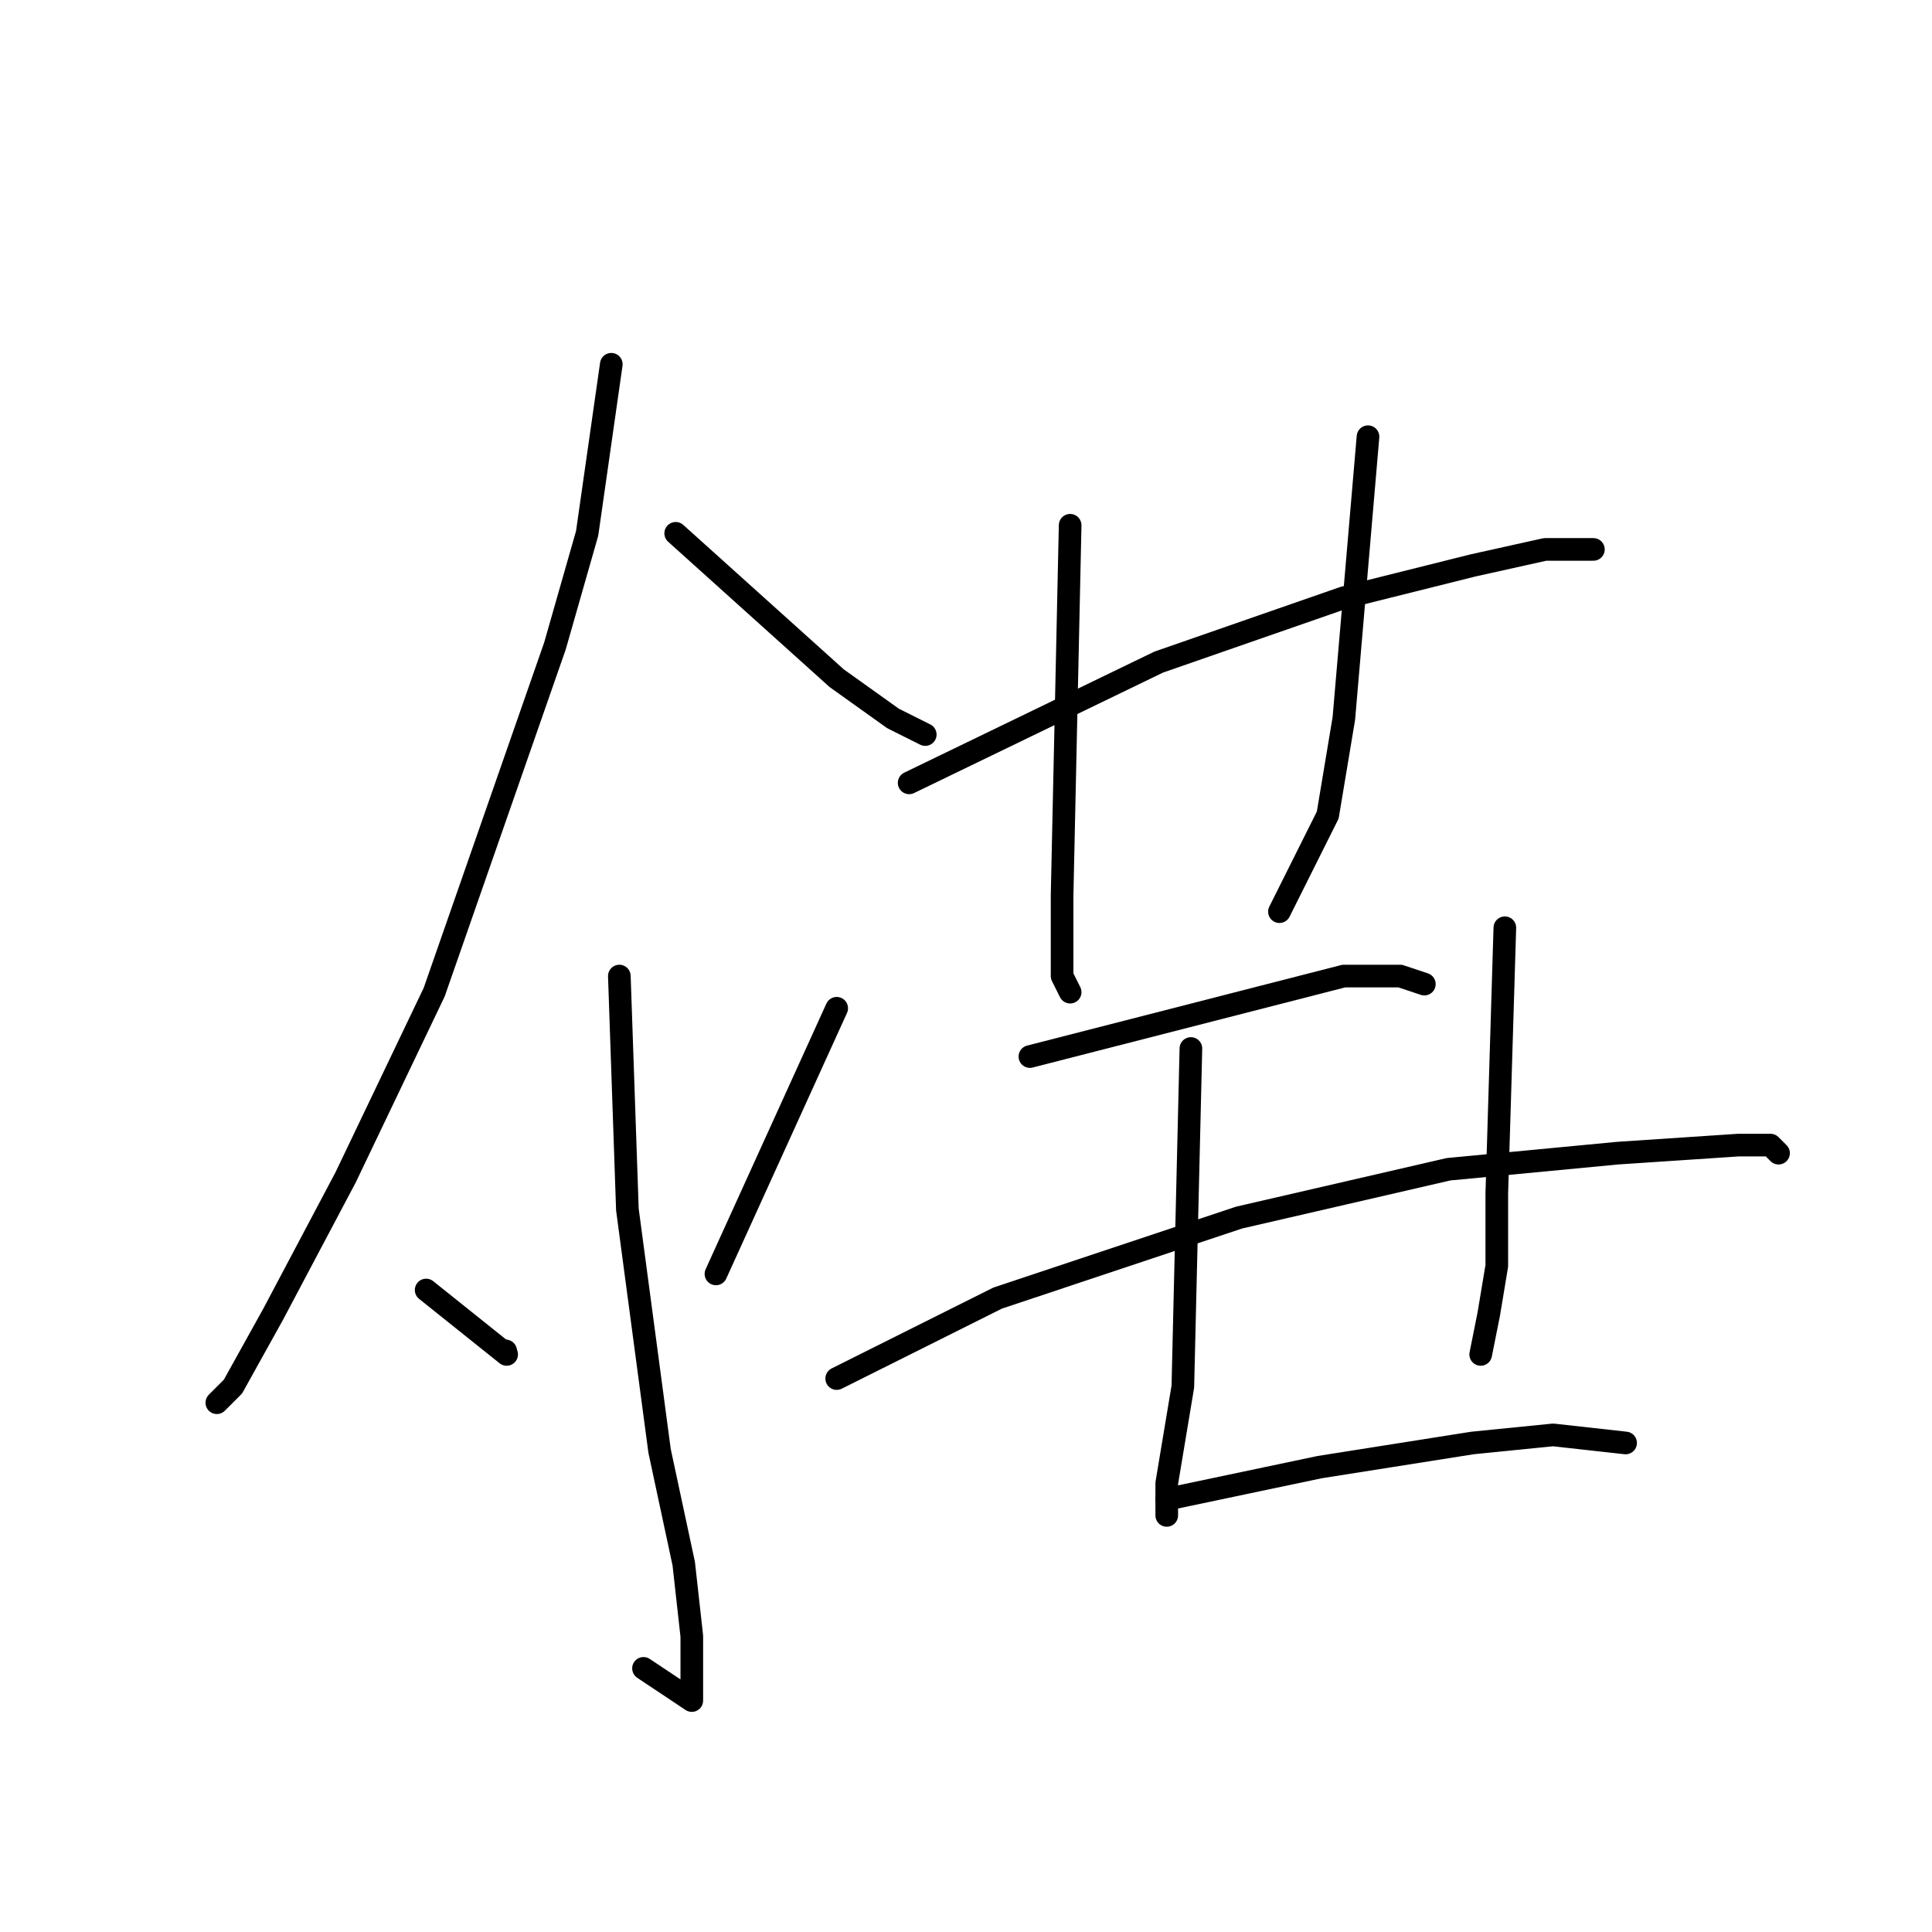 <?xml version="1.0" standalone="no"?>
    <svg width="256" height="256" xmlns="http://www.w3.org/2000/svg" version="1.1">
    <polyline stroke="black" stroke-width="3" stroke-linecap="round" fill="transparent" stroke-linejoin="round" points="81 48.267 77.8 70.667 73.533 85.6 57.533 131.467 45.8 156 36.2 174.133 30.867 183.733 28.733 185.867 28.733 185.867 " />
        <polyline stroke="black" stroke-width="3" stroke-linecap="round" fill="transparent" stroke-linejoin="round" points="89.533 70.667 110.867 89.867 118.333 95.2 122.6 97.333 122.6 97.333 " />
        <polyline stroke="black" stroke-width="3" stroke-linecap="round" fill="transparent" stroke-linejoin="round" points="82.067 129.333 83.133 160.267 87.4 192.267 90.6 207.2 91.667 216.8 91.667 221.067 91.667 225.333 85.267 221.067 85.267 221.067 " />
        <polyline stroke="black" stroke-width="3" stroke-linecap="round" fill="transparent" stroke-linejoin="round" points="56.467 170.933 67.133 179.467 " />
        <polyline stroke="black" stroke-width="3" stroke-linecap="round" fill="transparent" stroke-linejoin="round" points="67 179 67 179 " />
        <polyline stroke="black" stroke-width="3" stroke-linecap="round" fill="transparent" stroke-linejoin="round" points="110.867 133.6 94.867 168.8 94.867 168.8 " />
        <polyline stroke="black" stroke-width="3" stroke-linecap="round" fill="transparent" stroke-linejoin="round" points="120.467 103.733 153.533 87.733 178.067 79.2 195.133 74.933 204.733 72.8 211.133 72.8 211.133 72.8 " />
        <polyline stroke="black" stroke-width="3" stroke-linecap="round" fill="transparent" stroke-linejoin="round" points="141.8 69.6 140.733 118.667 140.733 129.333 141.8 131.467 141.8 131.467 " />
        <polyline stroke="black" stroke-width="3" stroke-linecap="round" fill="transparent" stroke-linejoin="round" points="181.267 57.867 178.067 95.2 175.933 108 172.733 114.4 169.533 120.8 169.533 120.8 " />
        <polyline stroke="black" stroke-width="3" stroke-linecap="round" fill="transparent" stroke-linejoin="round" points="136.467 140 178.067 129.333 185.533 129.333 188.733 130.4 188.733 130.4 " />
        <polyline stroke="black" stroke-width="3" stroke-linecap="round" fill="transparent" stroke-linejoin="round" points="110.867 182.667 132.2 172 164.2 161.333 191.933 154.933 214.333 152.8 230.333 151.733 234.6 151.733 235.667 152.8 235.667 152.8 " />
        <polyline stroke="black" stroke-width="3" stroke-linecap="round" fill="transparent" stroke-linejoin="round" points="157.8 138.933 156.733 183.733 154.6 196.533 154.6 200.8 154.6 200.8 " />
        <polyline stroke="black" stroke-width="3" stroke-linecap="round" fill="transparent" stroke-linejoin="round" points="199.4 122.933 198.333 158.133 198.333 167.733 197.267 174.133 196.2 179.467 196.2 179.467 " />
        <polyline stroke="black" stroke-width="3" stroke-linecap="round" fill="transparent" stroke-linejoin="round" points="154.6 198.667 174.867 194.4 195.133 191.2 205.8 190.133 215.4 191.2 215.4 191.2 " />
        </svg>